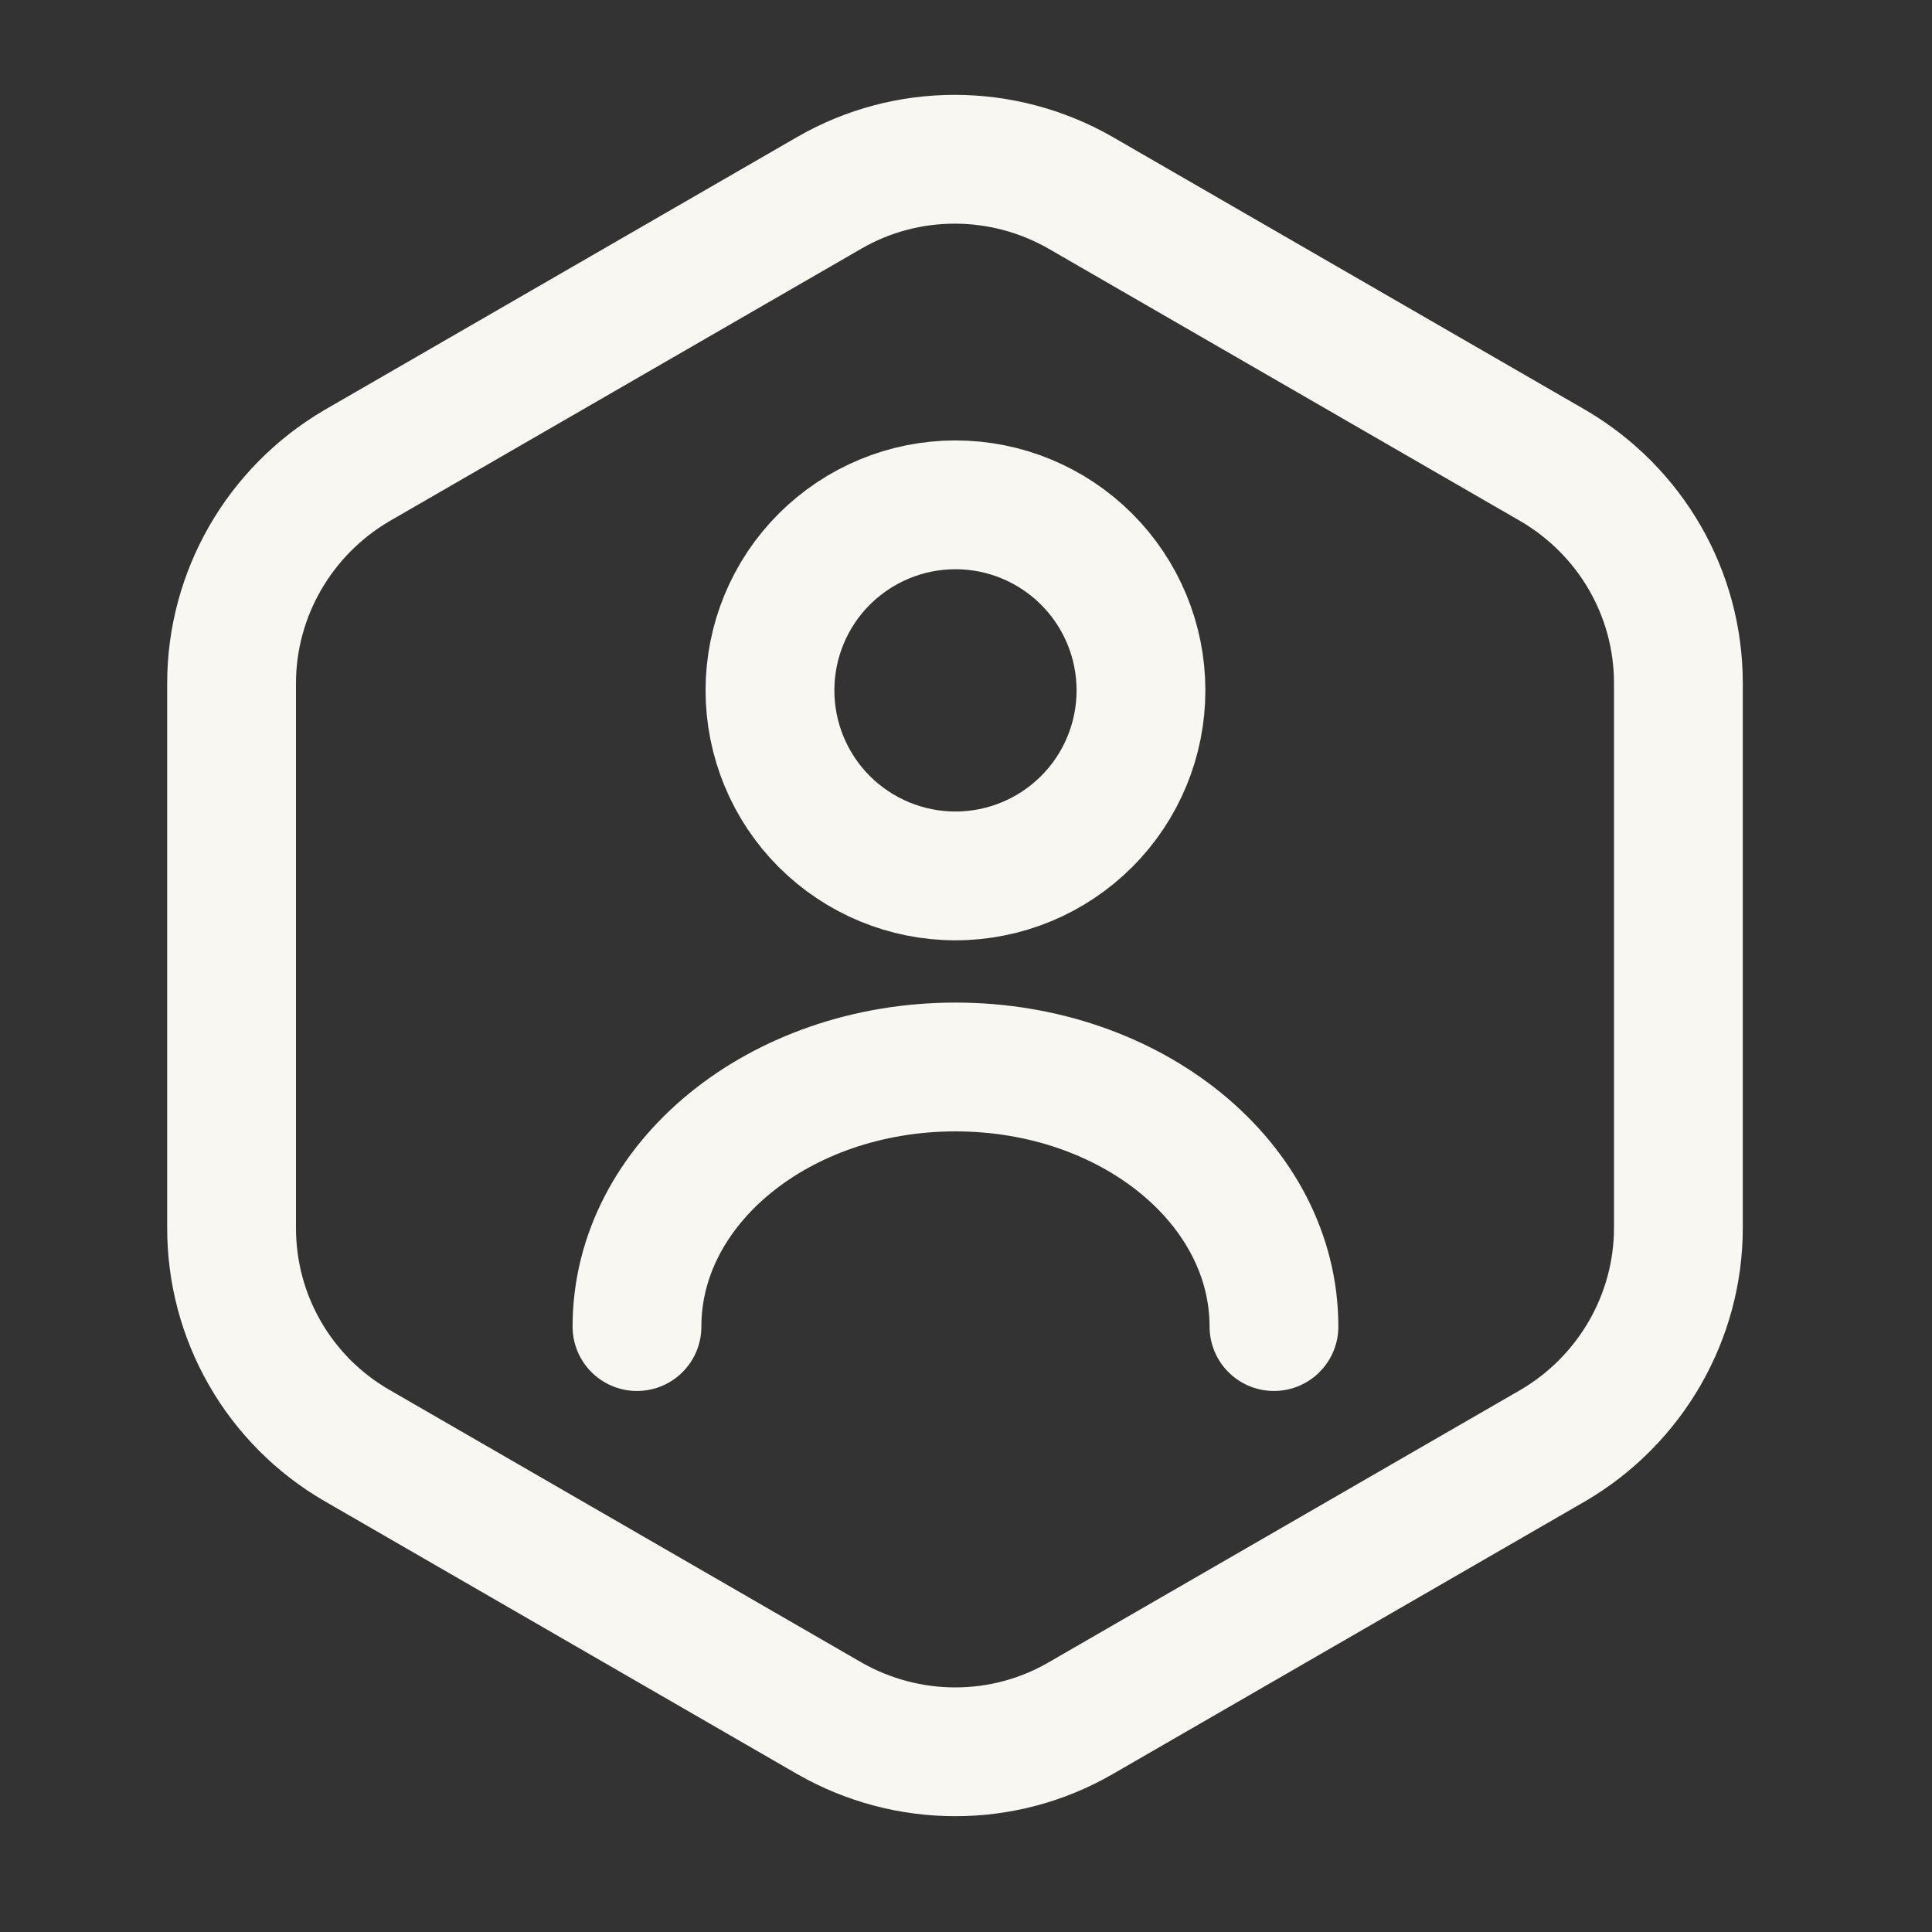 <svg width="30" height="30" viewBox="0 0 30 30" fill="none" xmlns="http://www.w3.org/2000/svg">
<rect x="0" y="0" width="30" height="30" fill="#333333" stroke="none"/>
<path d="M26.062 10.609V19.066C26.062 20.451 25.32 21.737 24.121 22.442L16.776 26.683C15.577 27.375 14.093 27.375 12.881 26.683L5.537 22.442C4.946 22.099 4.455 21.607 4.114 21.014C3.773 20.422 3.595 19.75 3.596 19.066V10.609C3.596 9.224 4.338 7.938 5.537 7.233L12.881 2.992C14.081 2.3 15.565 2.3 16.776 2.992L24.121 7.233C25.32 7.938 26.062 9.212 26.062 10.609Z" stroke="#F9F7F2" stroke-width="2" stroke-linecap="round" stroke-linejoin="round"/>
<path d="M19.782 20.599C19.782 18.374 17.569 16.568 14.836 16.568C12.104 16.568 9.891 18.374 9.891 20.599M14.836 13.601C15.601 13.601 16.333 13.297 16.873 12.757C17.414 12.217 17.717 11.484 17.717 10.72C17.717 9.956 17.414 9.223 16.873 8.683C16.333 8.143 15.601 7.839 14.836 7.839C14.072 7.839 13.34 8.143 12.799 8.683C12.259 9.223 11.956 9.956 11.956 10.72C11.956 11.484 12.259 12.217 12.799 12.757C13.34 13.297 14.072 13.601 14.836 13.601V13.601Z" stroke="#F9F7F2" stroke-width="2" stroke-linecap="round" stroke-linejoin="round"/>
</svg>
